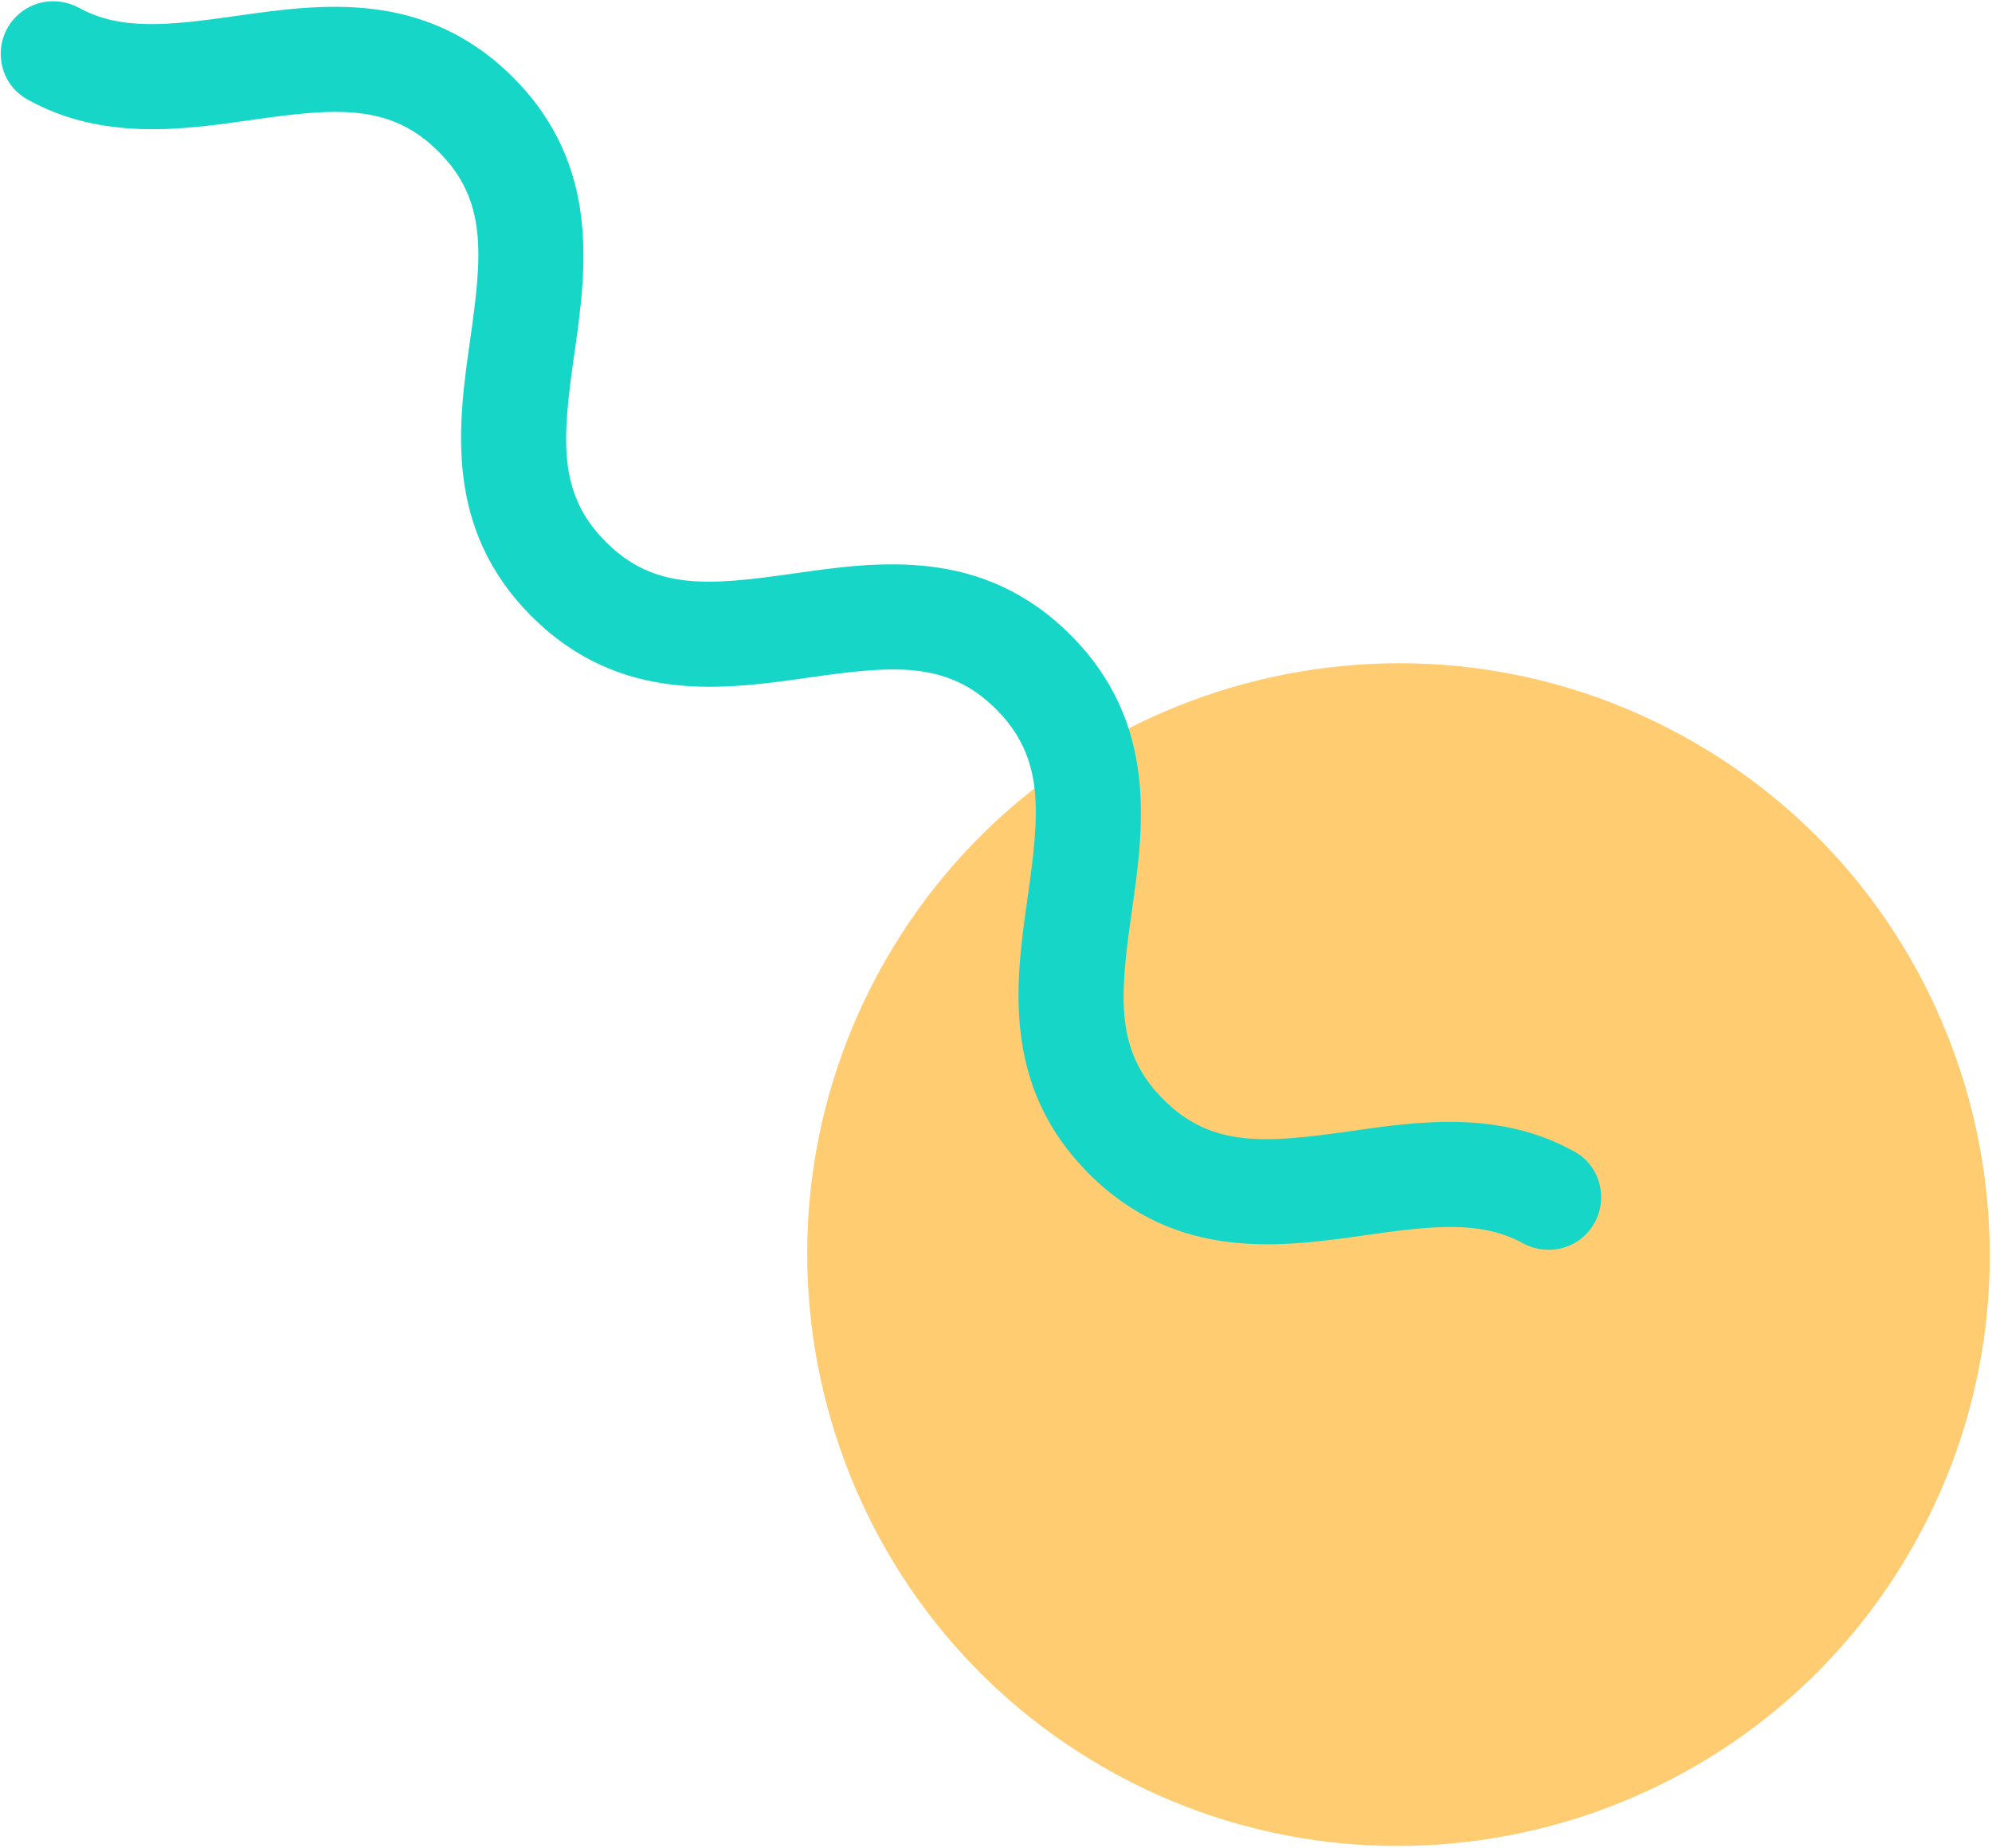<?xml version="1.0" encoding="UTF-8"?>
<svg width="758px" height="703px" viewBox="0 0 758 703" version="1.1" xmlns="http://www.w3.org/2000/svg" xmlns:xlink="http://www.w3.org/1999/xlink">
    <title>Group</title>
    <g id="Page-1" stroke="none" stroke-width="1" fill="none" fill-rule="evenodd">
        <g id="Group" transform="translate(0.282, 0.478)" fill-rule="nonzero">
            <path d="M419.348,671.762 C311.888,609.712 274.938,471.812 336.978,364.342 C399.028,256.882 536.928,219.922 644.398,281.972 C751.858,344.022 788.808,481.922 726.768,589.392 C664.718,696.852 526.818,733.802 419.348,671.762" id="Fill-18" fill="#FFCC71"></path>
            <path d="M603.108,469.242 C612.428,459.922 610.418,444.152 598.908,437.722 C570.348,421.782 539.538,426.182 513.798,429.862 C481.588,434.462 460.898,436.352 442.398,417.842 C423.888,399.342 425.768,378.652 430.378,346.432 C434.938,314.452 440.628,274.652 407.038,241.072 C373.448,207.482 333.658,213.172 301.678,217.732 C269.458,222.342 248.768,224.222 230.268,205.722 C211.758,187.212 213.638,166.522 218.248,134.302 C222.808,102.322 228.498,62.522 194.908,28.932 C161.318,-4.648 121.528,1.032 89.548,5.592 C63.948,9.252 45.628,11.192 29.898,2.562 C22.008,-1.768 12.248,-0.558 5.888,5.802 C-3.442,15.132 -1.422,30.892 10.088,37.322 C38.648,53.272 69.458,48.872 95.198,45.192 C127.428,40.592 148.118,38.712 166.618,57.222 C185.128,75.722 183.248,96.412 178.648,128.642 C174.078,160.622 168.398,200.412 201.988,234.002 C235.568,267.592 275.368,261.902 307.338,257.332 C339.558,252.732 360.248,250.852 378.758,269.352 C397.258,287.862 395.378,308.542 390.778,340.772 C386.208,372.742 380.518,412.542 414.108,446.132 C447.698,479.712 487.488,474.022 519.458,469.462 C545.058,465.802 563.368,463.862 579.098,472.492 C586.988,476.812 596.748,475.602 603.108,469.242" id="Fill-114" fill="#16D6C8"></path>
        </g>
    </g>
</svg>